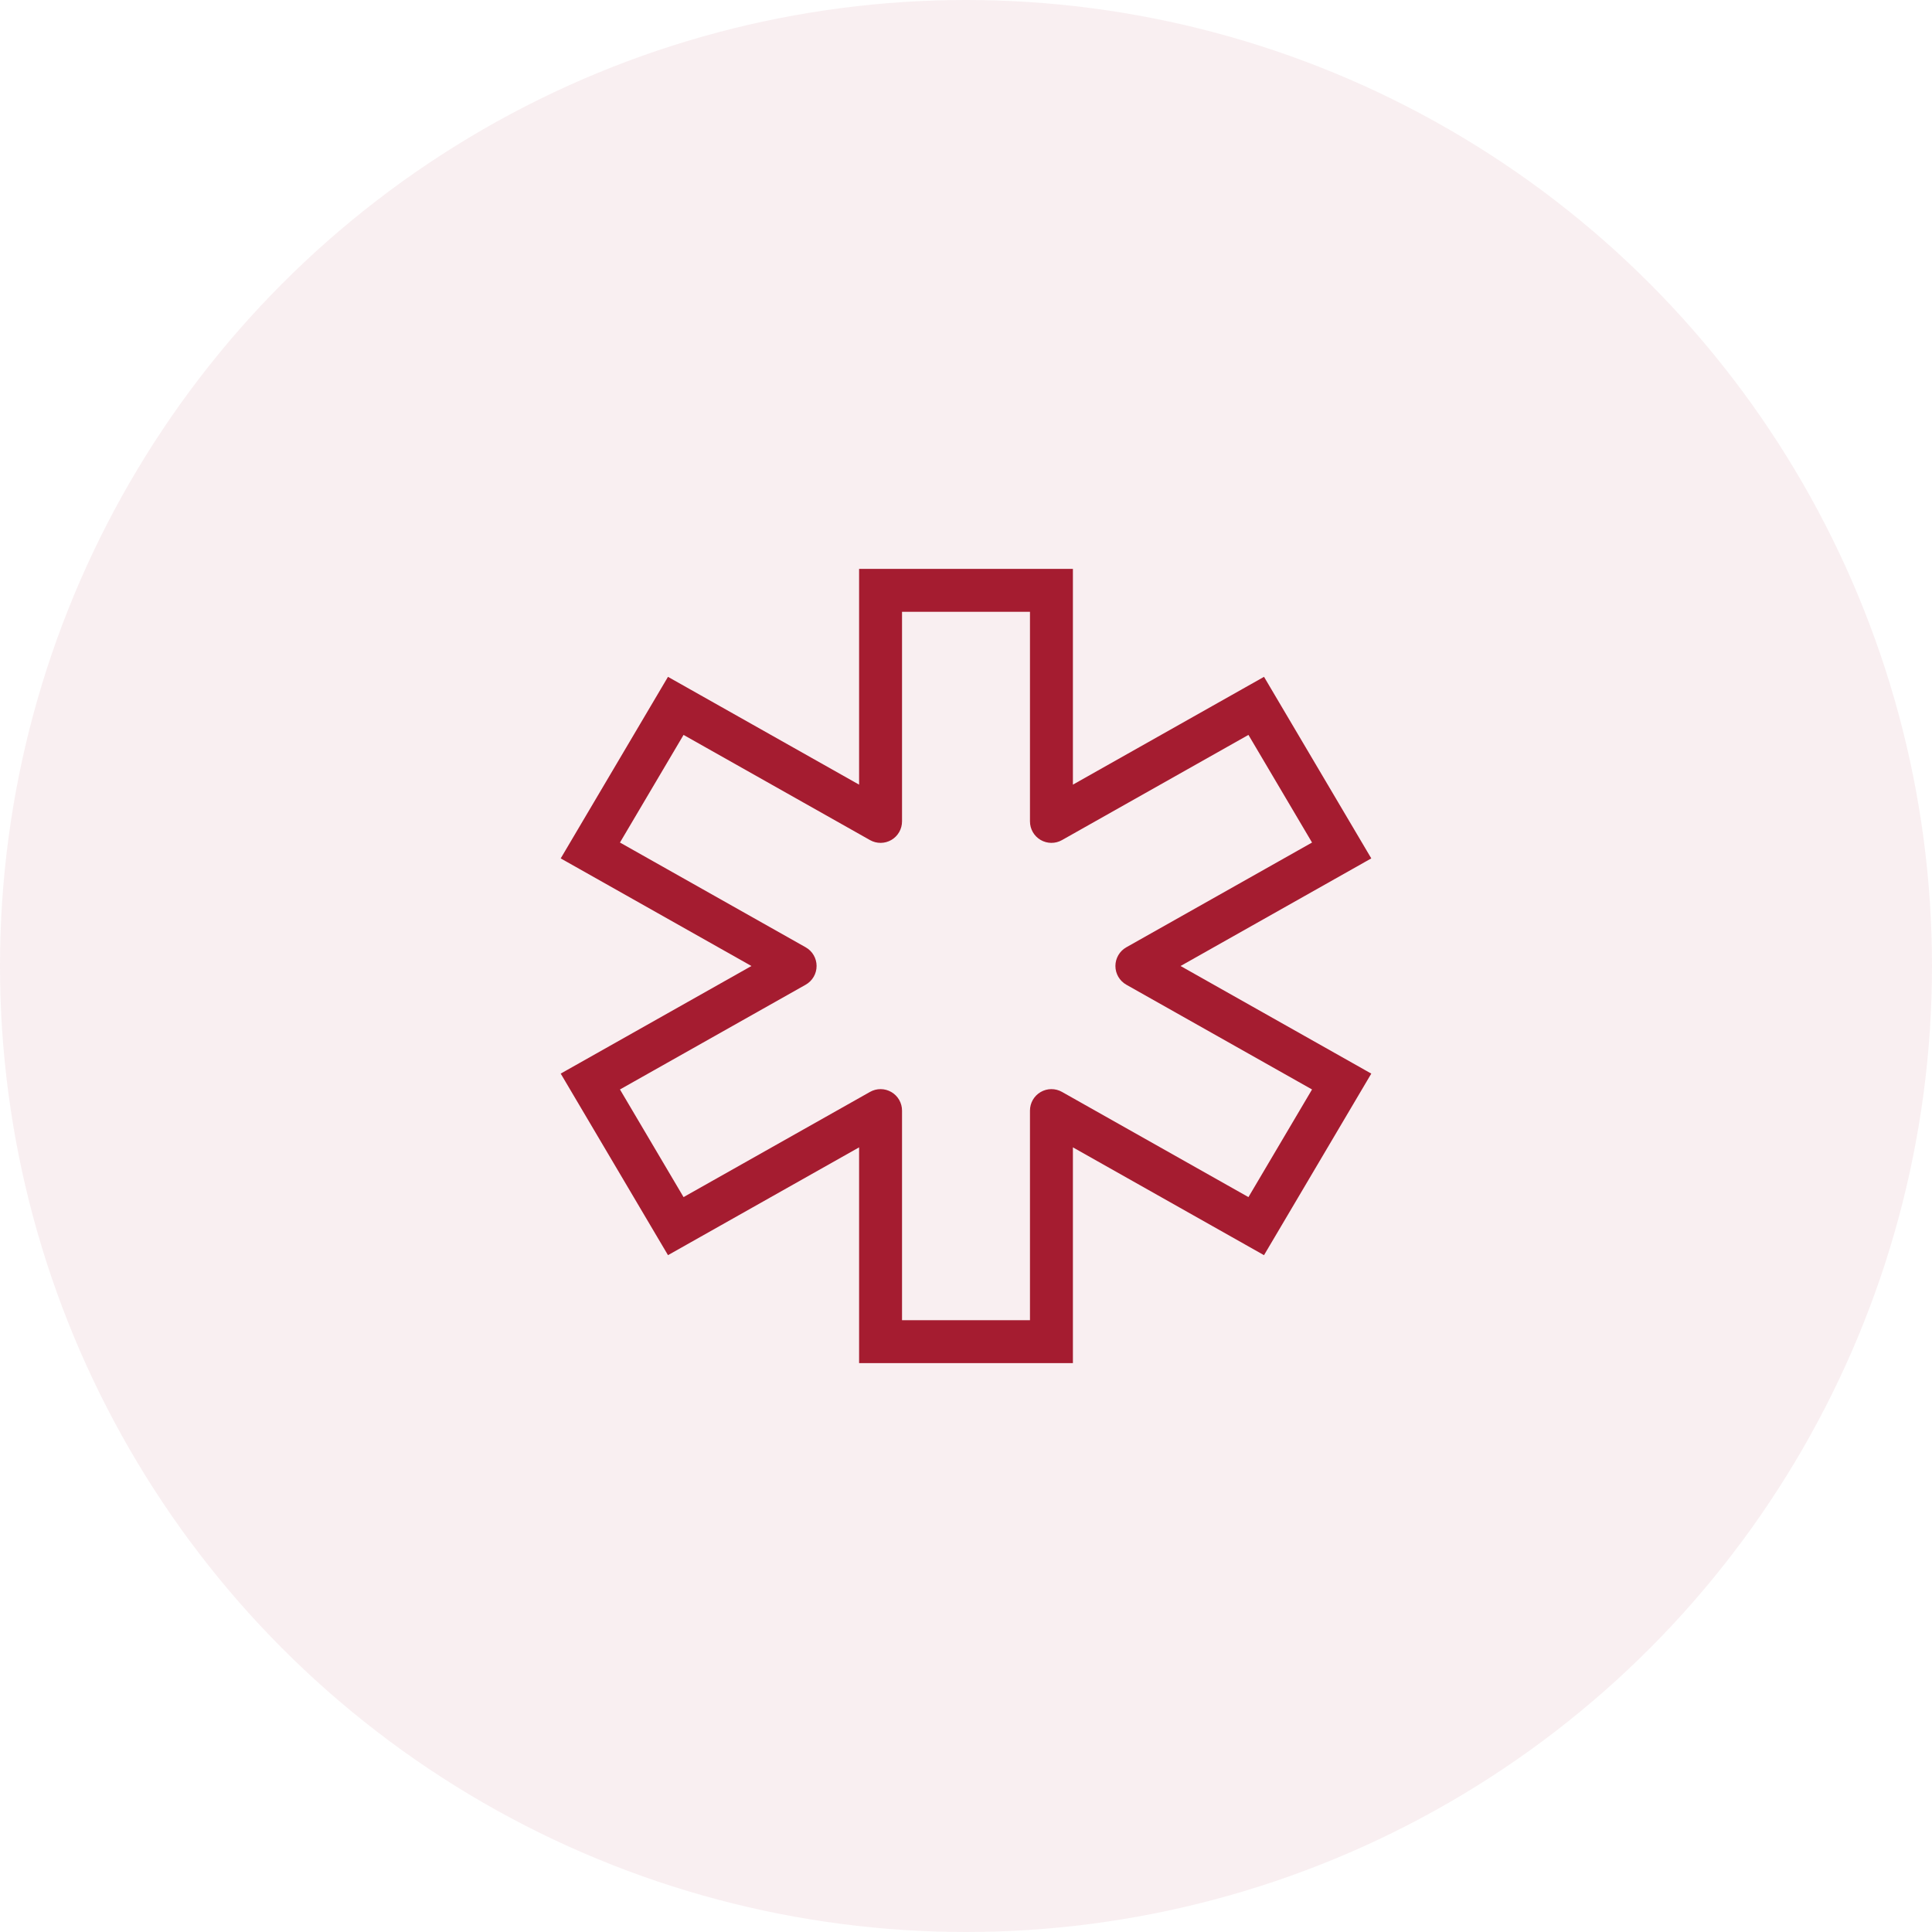 <svg width="90" height="90" viewBox="0 0 90 90" fill="none" xmlns="http://www.w3.org/2000/svg">
<circle cx="45" cy="45" r="45" fill="#A51C30" fill-opacity="0.07"/>
<path d="M41.02 27.5V26.5H40.02V27.5H41.02ZM48.98 27.5H49.98V26.5H48.98V27.5ZM48.98 62.5V63.5H49.98V62.5H48.98ZM41.02 62.5H40.02V63.5H41.02V62.5ZM27.5 39.618L26.639 39.109L26.12 39.988L27.009 40.489L27.5 39.618ZM31.48 32.882L31.971 32.011L31.117 31.53L30.619 32.373L31.48 32.882ZM62.5 50.382L63.361 50.891L63.88 50.013L62.991 49.511L62.5 50.382ZM58.52 57.118L58.029 57.989L58.882 58.471L59.381 57.627L58.52 57.118ZM58.52 32.882L59.381 32.373L58.883 31.529L58.029 32.011L58.52 32.882ZM62.5 39.618L62.991 40.489L63.88 39.987L63.361 39.109L62.5 39.618ZM31.48 57.118L30.619 57.627L31.118 58.47L31.971 57.989L31.48 57.118ZM27.5 50.382L27.009 49.511L26.12 50.012L26.639 50.891L27.5 50.382ZM41.02 38.264L40.529 39.135C40.838 39.31 41.218 39.307 41.524 39.128C41.831 38.949 42.02 38.62 42.02 38.264H41.02ZM48.98 38.264H47.98C47.98 38.62 48.169 38.949 48.476 39.128C48.782 39.307 49.162 39.31 49.471 39.135L48.98 38.264ZM52.96 45L52.468 44.129C52.154 44.306 51.96 44.639 51.96 45C51.96 45.361 52.154 45.694 52.468 45.871L52.96 45ZM37.04 45L37.532 45.871C37.846 45.694 38.04 45.361 38.04 45C38.04 44.639 37.846 44.306 37.532 44.129L37.04 45ZM41.02 51.736H42.02C42.02 51.38 41.831 51.051 41.524 50.872C41.218 50.693 40.838 50.69 40.529 50.865L41.02 51.736ZM48.98 51.736L49.471 50.865C49.162 50.69 48.782 50.693 48.476 50.872C48.169 51.051 47.98 51.38 47.98 51.736H48.98ZM41.02 28.5H48.98V26.5H41.02V28.5ZM48.98 61.5H41.02V63.5H48.98V61.5ZM28.361 40.127L32.341 33.391L30.619 32.373L26.639 39.109L28.361 40.127ZM61.639 49.873L57.659 56.609L59.381 57.627L63.361 50.891L61.639 49.873ZM57.659 33.391L61.639 40.127L63.361 39.109L59.381 32.373L57.659 33.391ZM32.341 56.609L28.361 49.873L26.639 50.891L30.619 57.627L32.341 56.609ZM30.988 33.753L40.529 39.135L41.511 37.393L31.971 32.011L30.988 33.753ZM42.02 38.264V27.5H40.02V38.264H42.02ZM49.471 39.135L59.011 33.753L58.029 32.011L48.489 37.393L49.471 39.135ZM47.98 27.5V38.264H49.98V27.5H47.98ZM52.468 45.871L62.009 51.253L62.991 49.511L53.451 44.129L52.468 45.871ZM62.009 38.747L52.468 44.129L53.451 45.871L62.991 40.489L62.009 38.747ZM27.991 51.253L37.532 45.871L36.549 44.129L27.009 49.511L27.991 51.253ZM37.532 44.129L27.991 38.747L27.009 40.489L36.549 45.871L37.532 44.129ZM40.529 50.865L30.989 56.247L31.971 57.989L41.511 52.607L40.529 50.865ZM42.02 62.5V51.736H40.02V62.5H42.02ZM59.011 56.247L49.471 50.865L48.489 52.607L58.029 57.989L59.011 56.247ZM47.98 51.736V62.5H49.98V51.736H47.98Z" fill="#A51C30"/>
</svg>
